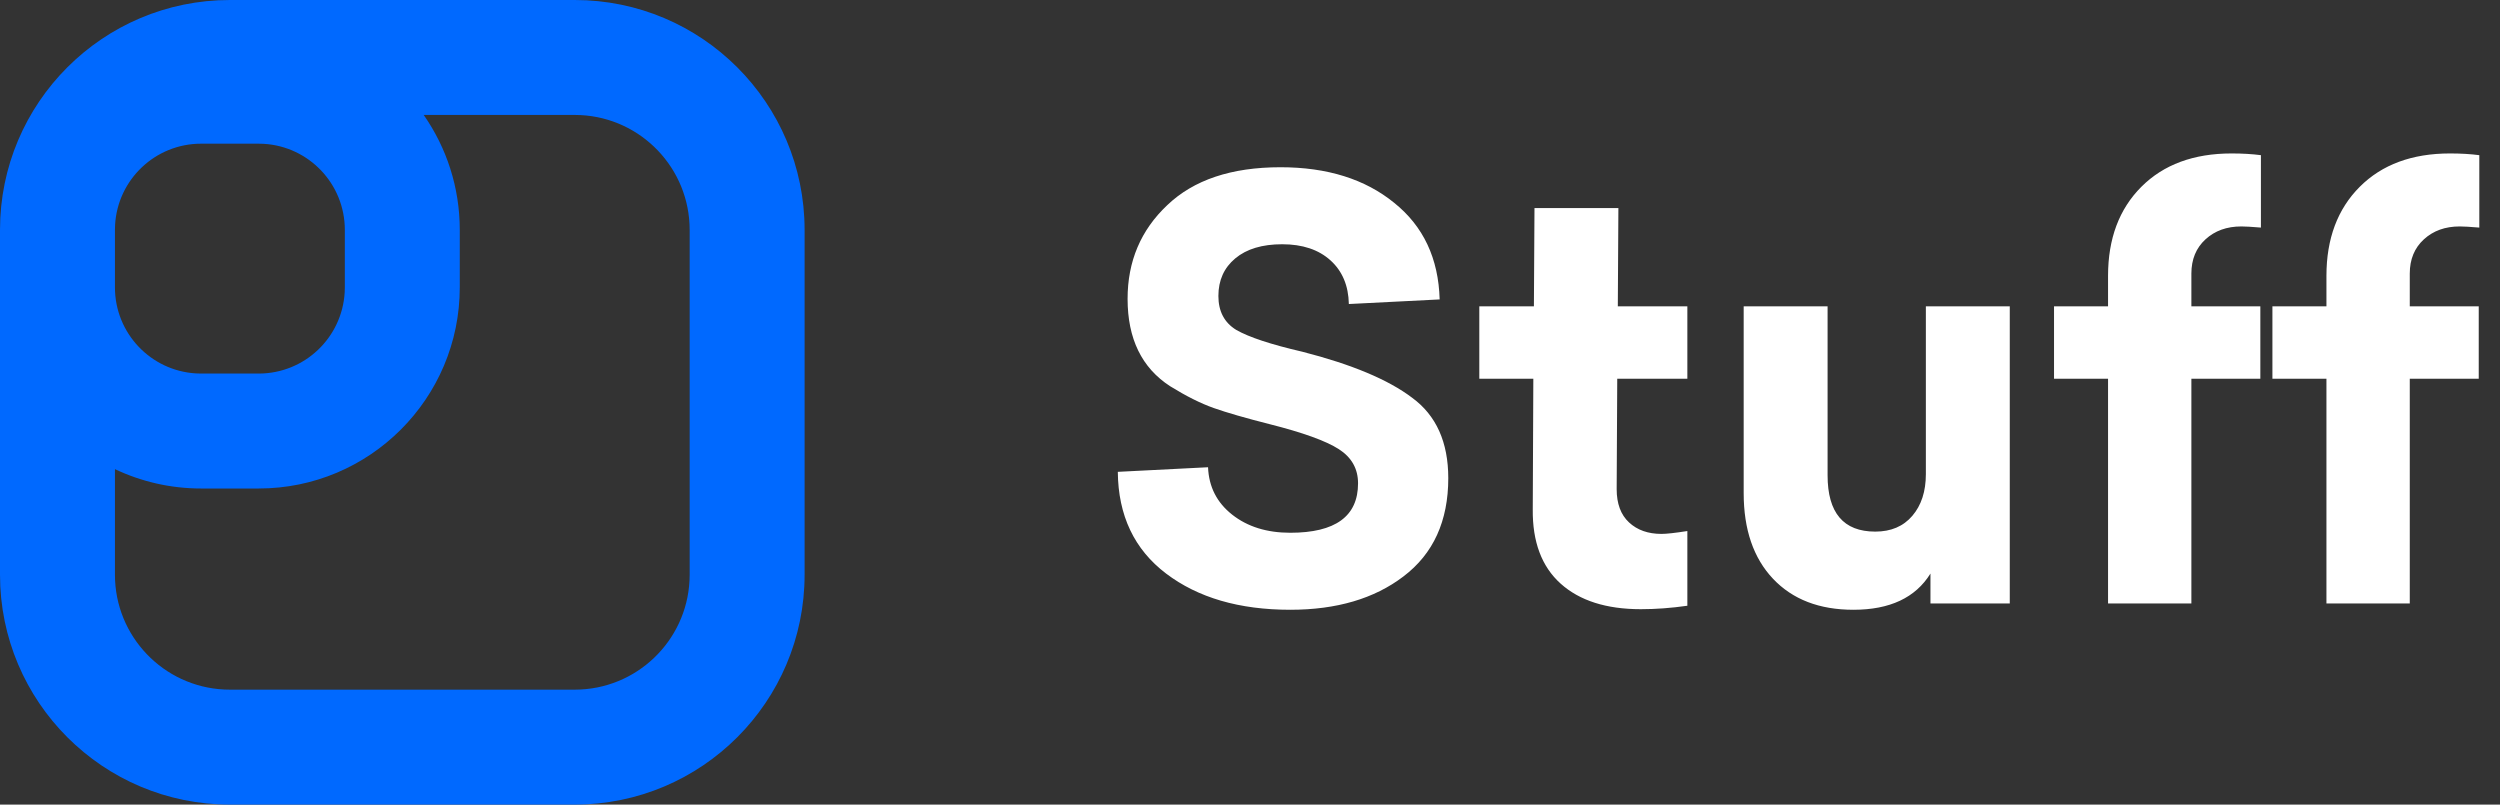 <?xml version="1.0" encoding="UTF-8"?>
<svg width="87px" height="28px" viewBox="0 0 87 28" version="1.1" xmlns="http://www.w3.org/2000/svg" xmlns:xlink="http://www.w3.org/1999/xlink">
    <rect x="0" y="0" width="87" height="28" fill="#333333" stroke="none"/>
    <title>logo-light</title>
    <g id="Style" stroke="none" stroke-width="1" fill="none" fill-rule="evenodd">
        <g id="logo-light" fill-rule="nonzero">
            <path d="M44.9,21.22 C46.513,21.22 47.827,20.833 48.84,20.06 C49.88,19.273 50.4,18.133 50.4,16.64 C50.4,15.387 49.98,14.453 49.14,13.84 C48.313,13.213 47.04,12.68 45.32,12.24 C44.227,11.987 43.46,11.733 43.02,11.48 C42.607,11.227 42.4,10.833 42.4,10.3 C42.4,9.753 42.597,9.317 42.99,8.99 C43.383,8.663 43.927,8.5 44.62,8.5 C45.327,8.5 45.887,8.687 46.3,9.06 C46.713,9.433 46.927,9.94 46.94,10.58 L46.94,10.58 L50.1,10.42 C50.06,8.993 49.533,7.873 48.52,7.06 C47.507,6.233 46.187,5.82 44.56,5.82 C42.853,5.82 41.54,6.26 40.62,7.14 C39.7,8.007 39.24,9.093 39.24,10.4 C39.24,11.787 39.733,12.8 40.72,13.44 C41.28,13.787 41.787,14.04 42.24,14.2 C42.693,14.36 43.34,14.547 44.18,14.76 C45.34,15.053 46.143,15.343 46.59,15.63 C47.037,15.917 47.26,16.313 47.26,16.82 C47.26,17.967 46.473,18.54 44.9,18.54 C44.087,18.54 43.413,18.33 42.88,17.91 C42.347,17.49 42.067,16.94 42.04,16.26 L42.04,16.26 L38.9,16.42 C38.913,17.94 39.473,19.12 40.58,19.96 C41.687,20.8 43.127,21.22 44.9,21.22 Z M57.1,21.2 C57.62,21.2 58.16,21.16 58.72,21.08 L58.72,21.08 L58.72,18.48 C58.293,18.547 57.993,18.58 57.82,18.58 C57.353,18.58 56.977,18.447 56.69,18.18 C56.403,17.913 56.26,17.527 56.26,17.02 L56.26,17.02 L56.28,13.18 L58.72,13.18 L58.72,10.66 L56.3,10.66 L56.32,7.24 L53.4,7.24 L53.38,10.66 L51.48,10.66 L51.48,13.18 L53.36,13.18 L53.34,17.72 C53.327,18.853 53.65,19.717 54.31,20.31 C54.97,20.903 55.9,21.2 57.1,21.2 Z M64.5,21.22 C65.767,21.22 66.66,20.8 67.18,19.96 L67.18,19.96 L67.18,21 L69.94,21 L69.94,10.66 L67.02,10.66 L67.02,16.5 C67.02,17.1 66.863,17.583 66.55,17.95 C66.237,18.317 65.807,18.5 65.26,18.5 C64.153,18.5 63.6,17.847 63.6,16.54 L63.6,16.54 L63.6,10.66 L60.68,10.66 L60.68,17.16 C60.68,18.427 61.02,19.42 61.7,20.14 C62.38,20.86 63.313,21.22 64.5,21.22 Z M76.26,21 L76.26,13.18 L78.66,13.18 L78.66,10.66 L76.26,10.66 L76.26,9.52 C76.26,9.027 76.423,8.63 76.75,8.33 C77.077,8.03 77.493,7.88 78,7.88 C78.133,7.88 78.36,7.893 78.68,7.92 L78.68,7.92 L78.68,5.4 C78.373,5.36 78.033,5.34 77.66,5.34 C76.34,5.34 75.293,5.727 74.52,6.5 C73.747,7.273 73.36,8.307 73.36,9.6 L73.36,9.6 L73.36,10.66 L71.48,10.66 L71.48,13.18 L73.36,13.18 L73.36,21 L76.26,21 Z M83.86,21 L83.86,13.18 L86.26,13.18 L86.26,10.66 L83.86,10.66 L83.86,9.52 C83.86,9.027 84.023,8.63 84.35,8.33 C84.677,8.03 85.093,7.88 85.6,7.88 C85.733,7.88 85.96,7.893 86.28,7.92 L86.28,7.92 L86.28,5.4 C85.973,5.36 85.633,5.34 85.26,5.34 C83.94,5.34 82.893,5.727 82.12,6.5 C81.347,7.273 80.96,8.307 80.96,9.6 L80.96,9.6 L80.96,10.66 L79.08,10.66 L79.08,13.18 L80.96,13.18 L80.96,21 L83.86,21 Z" id="Stuff" fill="#FFFFFF"></path>
            <path d="M20,0 C24.418,0 28,3.582 28,8 L28,20 C28,24.418 24.418,28 20,28 L8,28 C3.582,28 0,24.418 0,20 L0,8 C0,3.582 3.582,0 8,0 L20,0 Z M20,4 L14.745,4 C15.536,5.134 16,6.513 16,8 L16,10 C16,13.866 12.866,17 9,17 L7,17 C5.927,17 4.909,16.758 4,16.326 L4,20 C4,22.142 5.684,23.891 7.8,23.995 L8,24 L20,24 C22.142,24 23.891,22.316 23.995,20.2 L24,20 L24,8 C24,5.858 22.316,4.109 20.2,4.005 L20,4 Z M9,5 L7,5 C5.402,5 4.096,6.249 4.005,7.824 L4,8 L4,10 C4,11.598 5.249,12.904 6.824,12.995 L7,13 L9,13 C10.598,13 11.904,11.751 11.995,10.176 L12,10 L12,8 C12,6.402 10.751,5.096 9.176,5.005 L9,5 Z" id="Combined-Shape" fill="#0069FF"></path>
        </g>
    </g>
</svg>